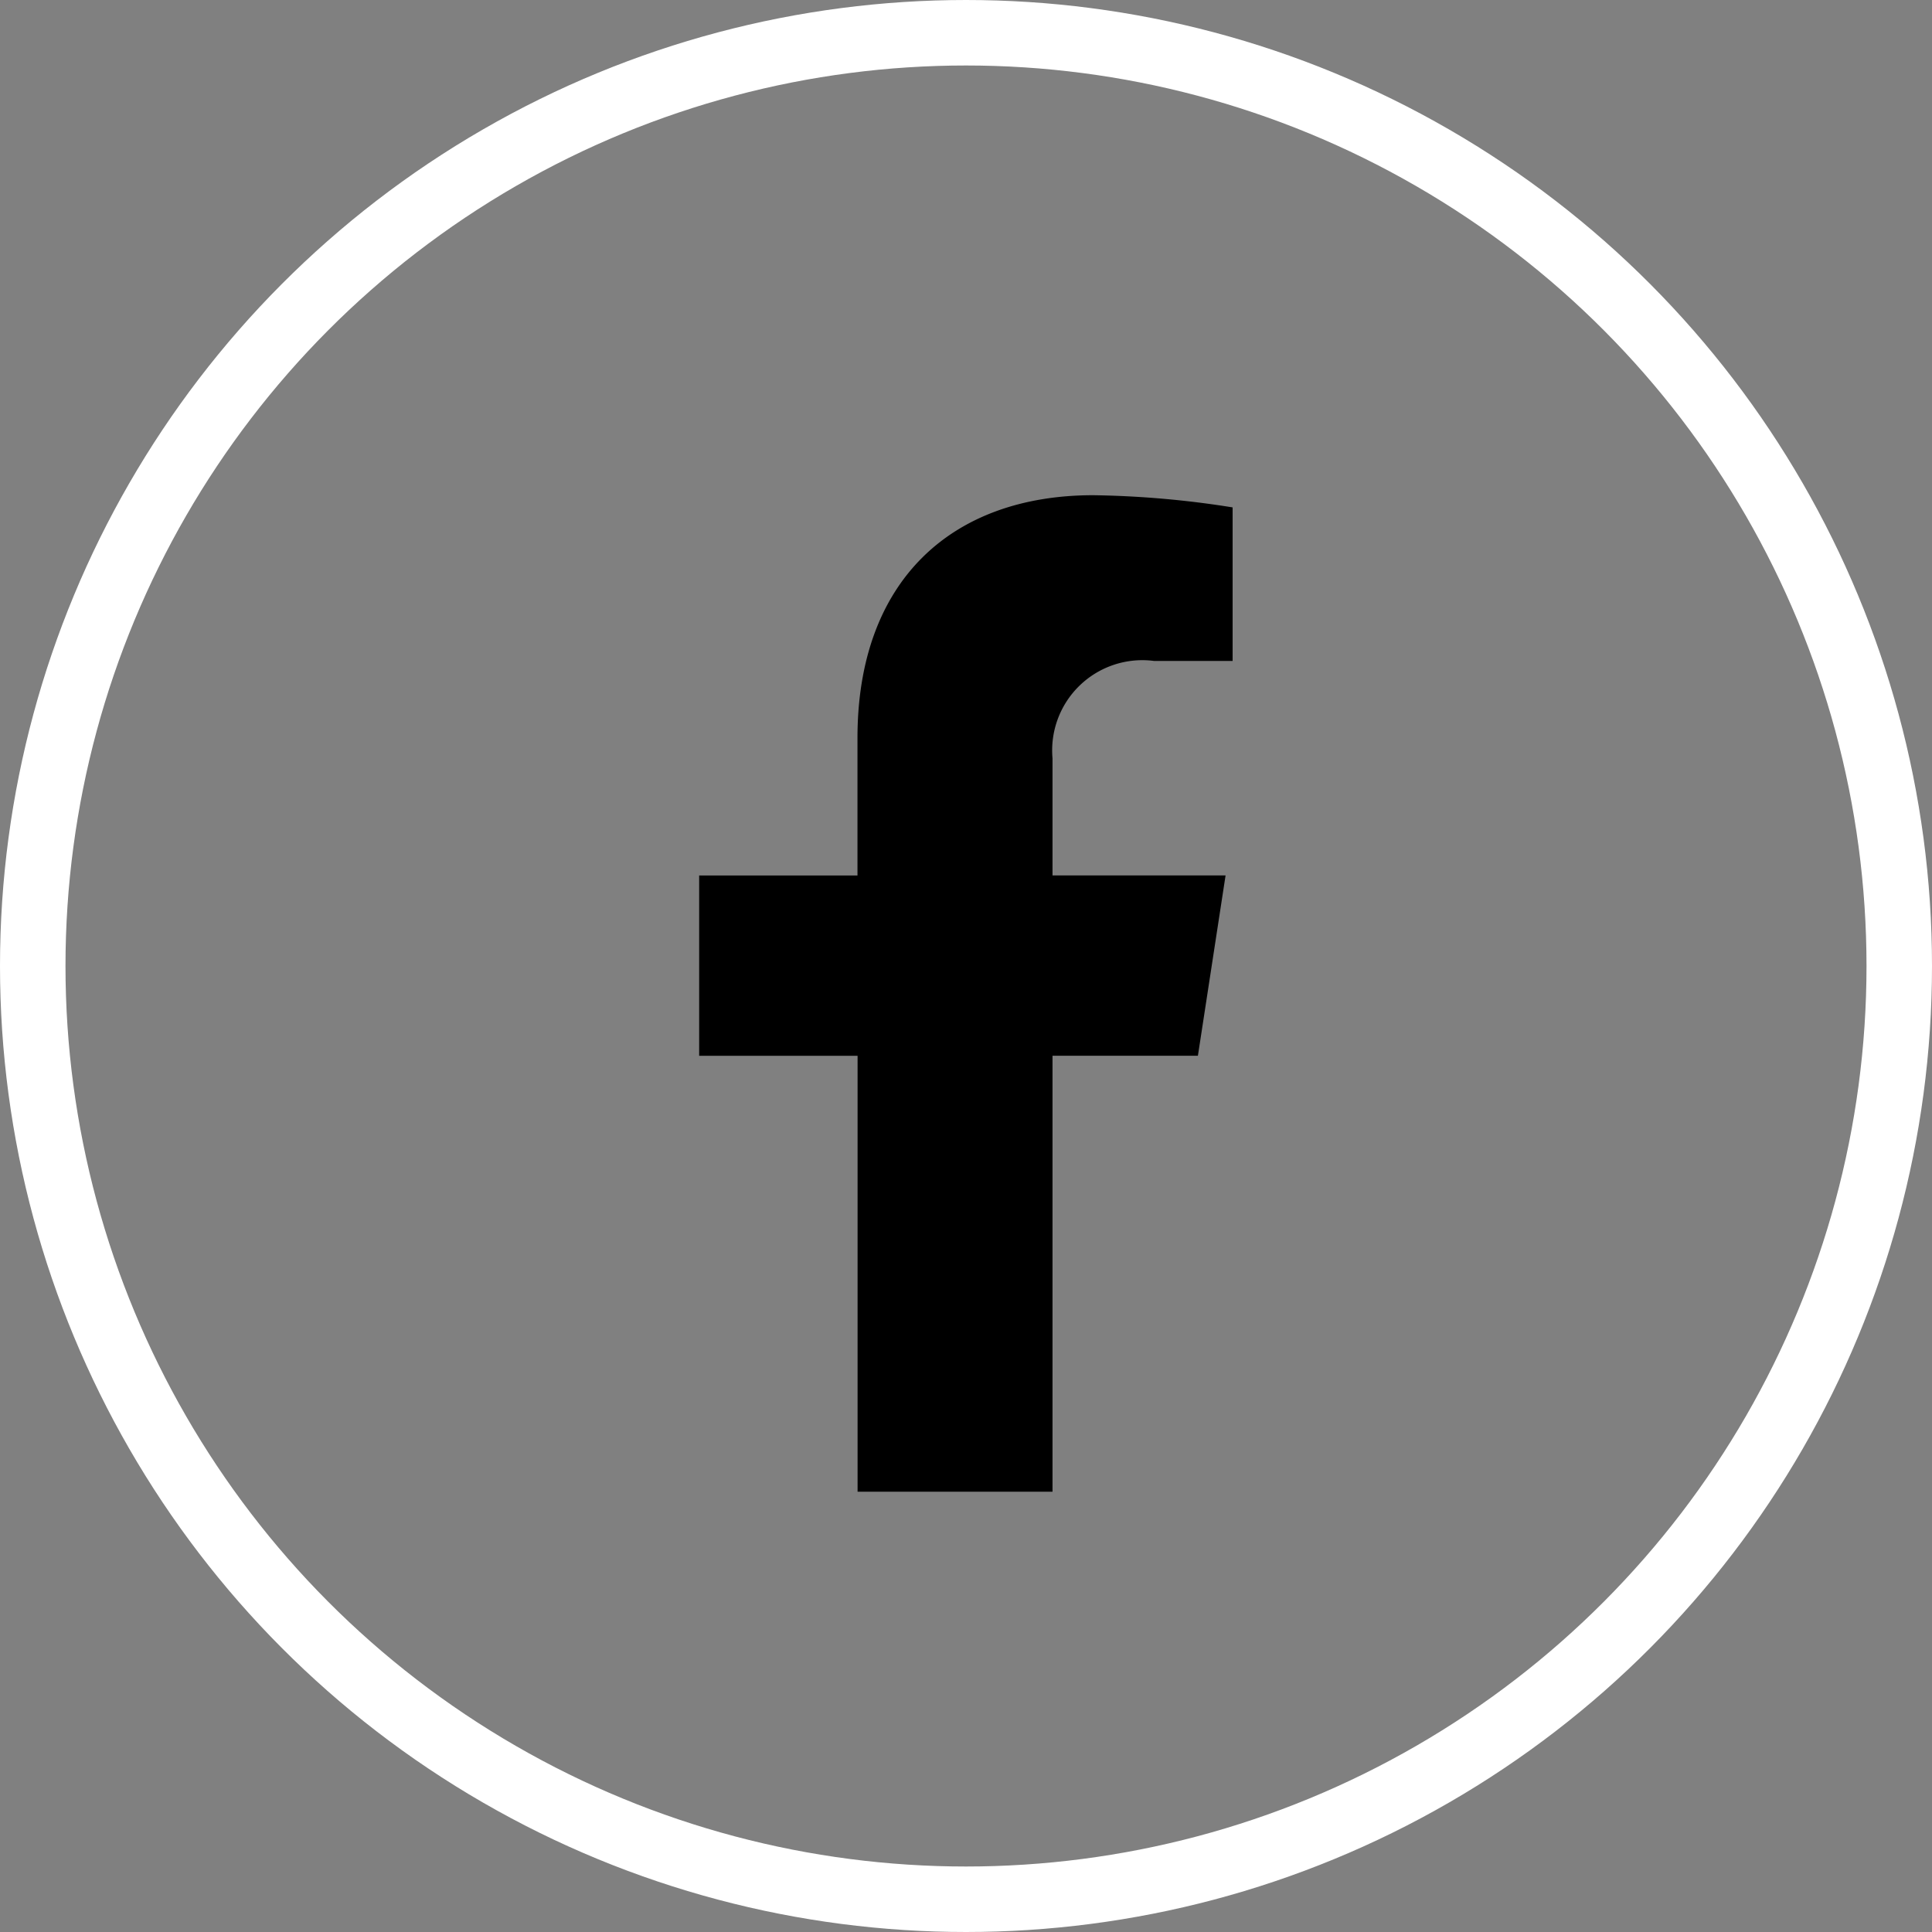 <svg xmlns="http://www.w3.org/2000/svg" width="59" height="59" viewBox="0 0 59 59">
  <rect x="0" y="0" width="59" height="59" fill="#808080" stroke="none"/>
  <g id="Grupo_13314" data-name="Grupo 13314" transform="translate(0.317)">
    <g id="Elipse_291" data-name="Elipse 291" transform="translate(-0.317)" fill="none" stroke="#fff" stroke-width="2">
      <circle cx="29.5" cy="29.5" r="29.5" stroke="none"/>
      <circle cx="29.5" cy="29.5" r="28.5" fill="none"/>
    </g>
    <path id="Icon_awesome-facebook-f" data-name="Icon awesome-facebook-f" d="M16.84,17.118l.845-5.507H12.4V8.036a2.754,2.754,0,0,1,3.1-2.975h2.4V.372A29.3,29.3,0,0,0,13.644,0c-4.352,0-7.2,2.638-7.2,7.413v4.2H1.609v5.507H6.447V30.431H12.4V17.118Z" transform="translate(19.425 15.123)" fill="currentColor"/>
  </g>
</svg>
